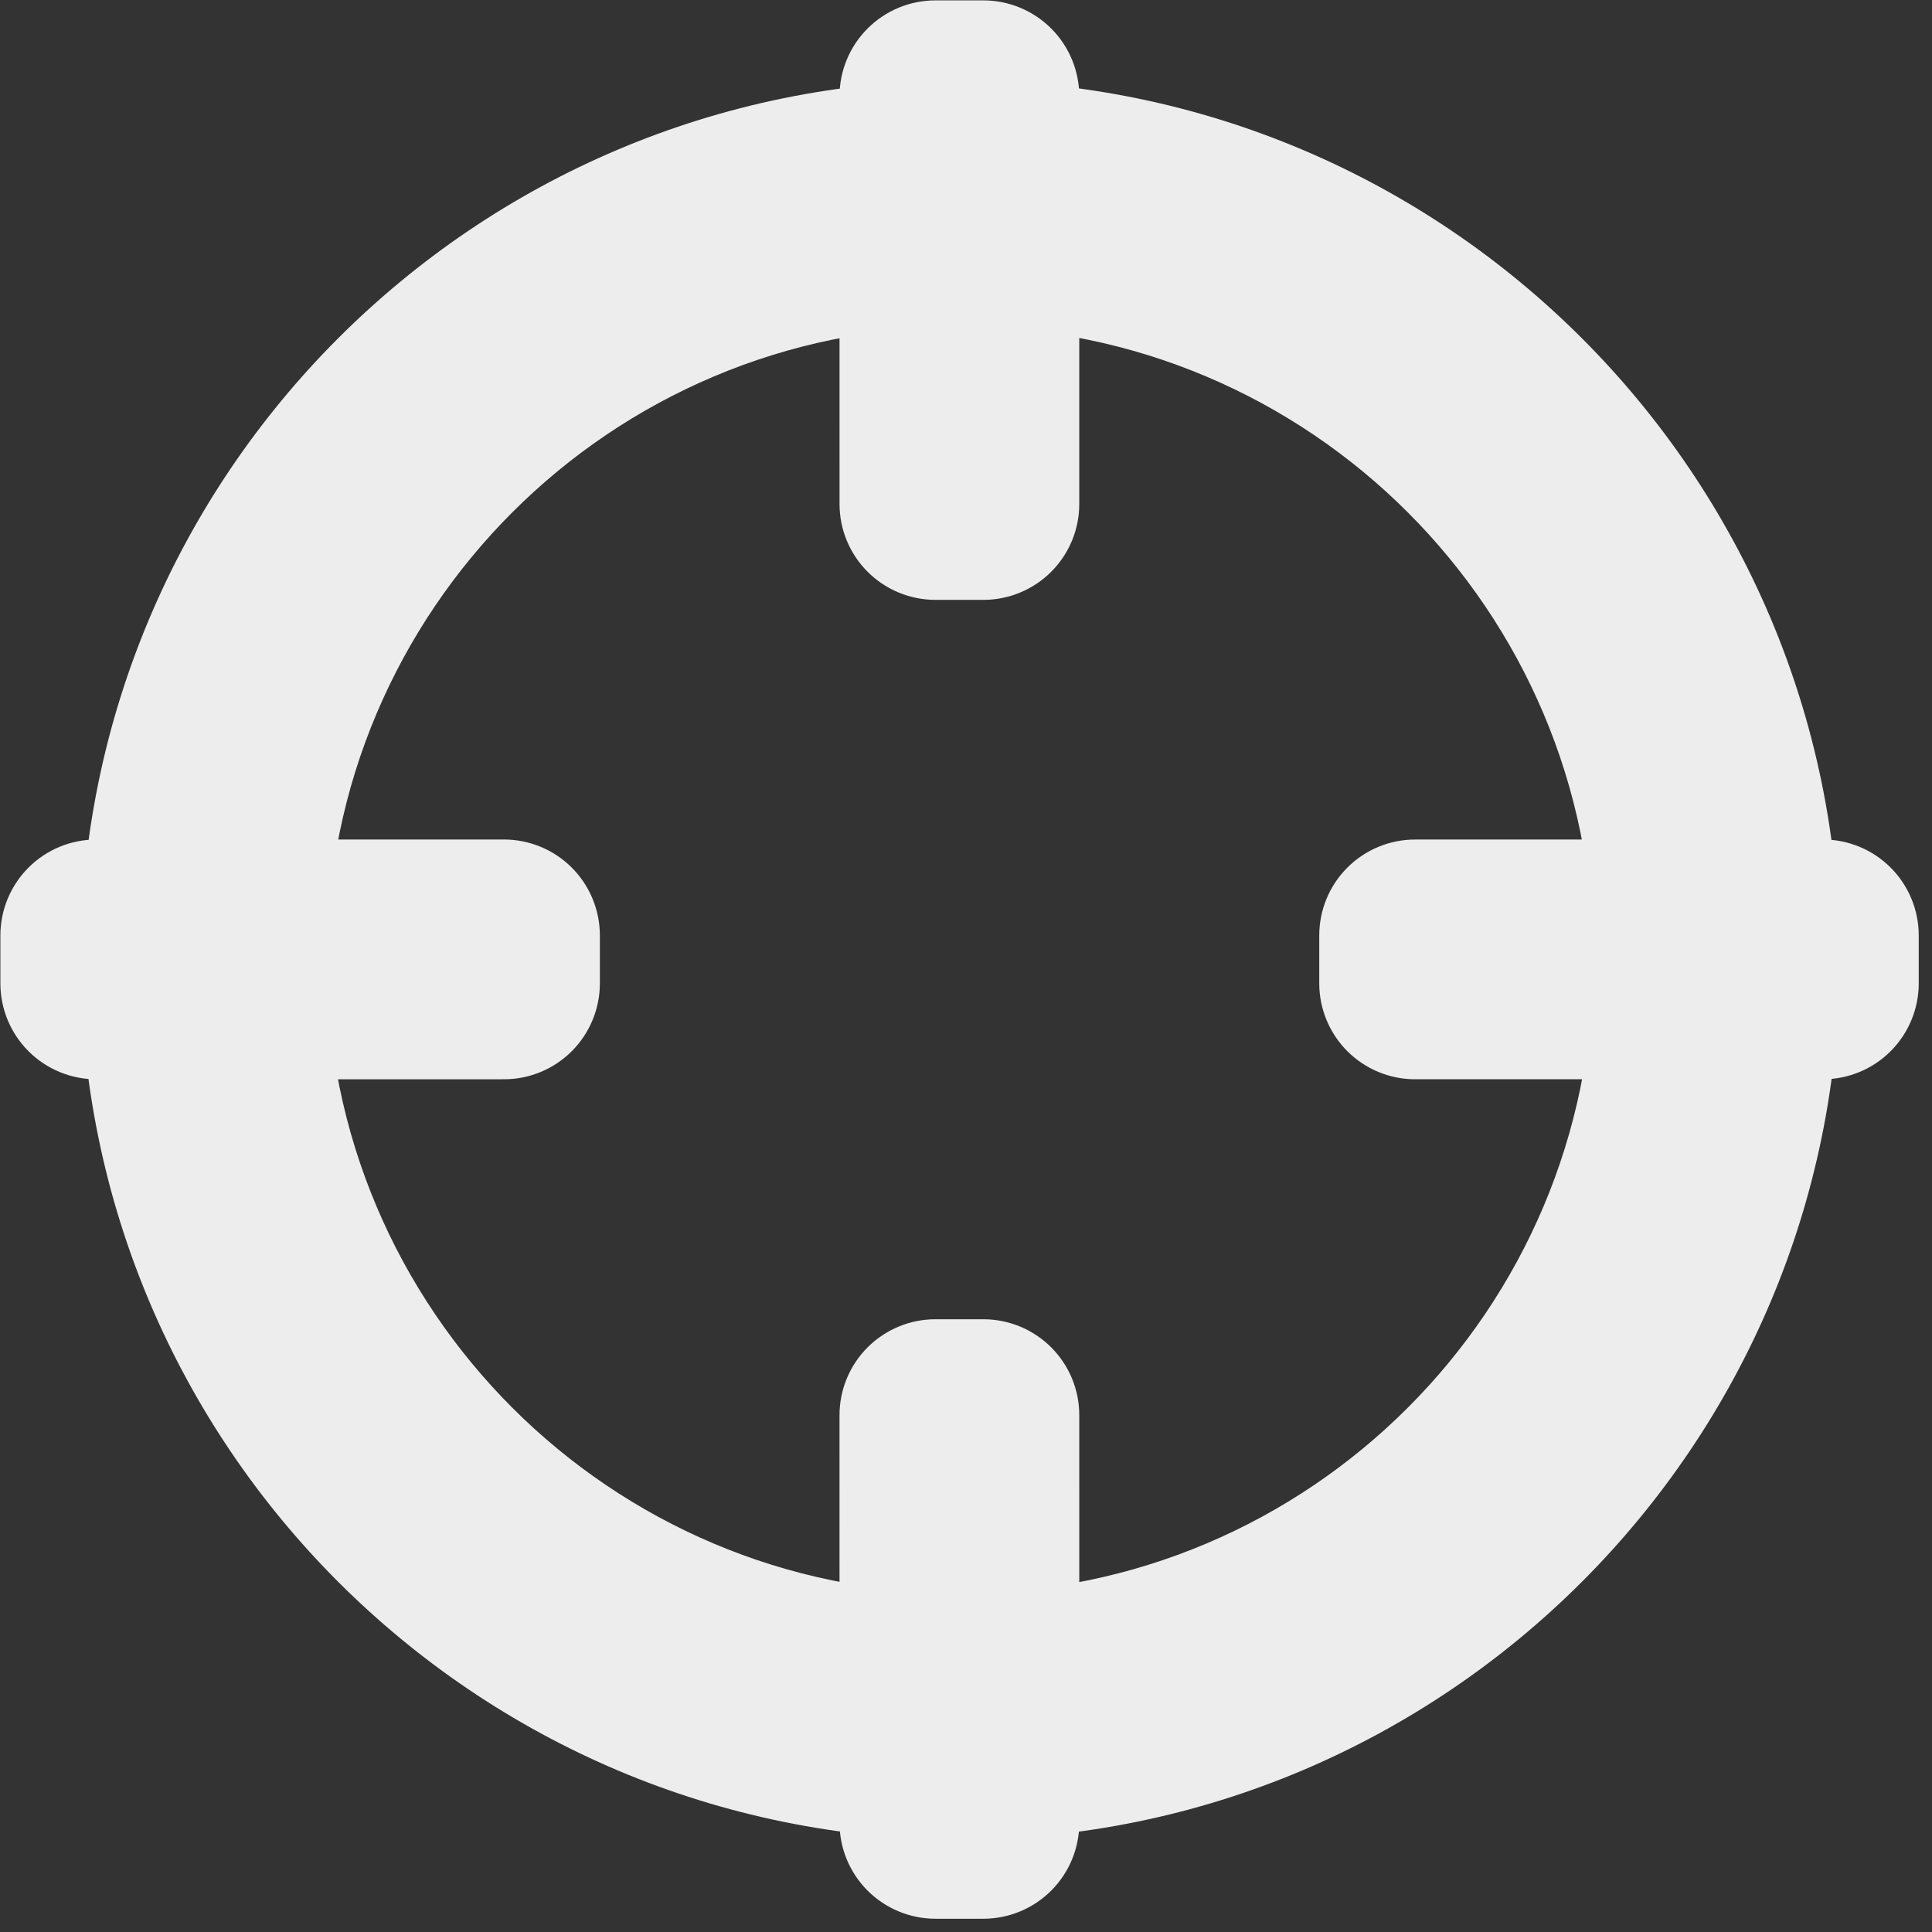 <?xml version="1.0" encoding="UTF-8" standalone="no"?>
<!DOCTYPE svg PUBLIC "-//W3C//DTD SVG 1.1//EN" "http://www.w3.org/Graphics/SVG/1.1/DTD/svg11.dtd">
<svg width="100%" height="100%" viewBox="0 0 84 84" version="1.1" xmlns="http://www.w3.org/2000/svg" xmlns:xlink="http://www.w3.org/1999/xlink" xml:space="preserve" xmlns:serif="http://www.serif.com/" style="fill-rule:evenodd;clip-rule:evenodd;stroke-linejoin:round;stroke-miterlimit:2;">
    <rect x="0" y="0" width="84" height="84" fill="#333333" stroke="none"/>
    <g transform="matrix(4.167,0,0,4.167,0,0)">
        <g transform="matrix(0.417,0,0,0.417,-5,-5)">
            <g id="Layer4">
                <g transform="matrix(0.917,0,0,0.917,3,3)">
                    <path d="M36,12C49.246,12 60,22.754 60,36C60,49.246 49.246,60 36,60C22.754,60 12,49.246 12,36C12,22.754 22.754,12 36,12ZM36,18.72C45.537,18.72 53.28,26.463 53.28,36C53.28,45.537 45.537,53.28 36,53.28C26.463,53.28 18.72,45.537 18.72,36C18.72,26.463 26.463,18.72 36,18.72Z" style="fill:rgb(238,237,238);"/>
                </g>
                <g transform="matrix(0.842,0,0,0.625,6.105,17.5)">
                    <path d="M36.212,44C36.968,44 37.693,44.405 38.228,45.125C38.762,45.845 39.063,46.822 39.062,47.84C39.063,52.319 39.063,59.681 39.063,64.16C39.063,65.178 38.762,66.155 38.228,66.875C37.693,67.595 36.968,68 36.212,68C35.743,68 35.257,68 34.788,68C34.032,68 33.307,67.595 32.772,66.875C32.238,66.155 31.937,65.178 31.938,64.16C31.937,59.681 31.937,52.319 31.937,47.84C31.937,46.822 32.238,45.845 32.772,45.125C33.307,44.405 34.032,44 34.788,44C35.257,44 35.743,44 36.212,44Z" style="fill:rgb(238,237,238);"/>
                </g>
                <g transform="matrix(0.842,0,0,0.625,6.105,-15.5)">
                    <path d="M36.212,44C36.968,44 37.693,44.405 38.228,45.125C38.762,45.845 39.063,46.822 39.062,47.84C39.062,52.319 39.062,59.681 39.062,64.16C39.063,65.178 38.762,66.155 38.228,66.875C37.693,67.595 36.968,68 36.212,68C35.743,68 35.257,68 34.788,68C34.032,68 33.307,67.595 32.772,66.875C32.238,66.155 31.937,65.178 31.938,64.16C31.937,59.681 31.937,52.319 31.937,47.84C31.937,46.822 32.238,45.845 32.772,45.125C33.307,44.405 34.032,44 34.788,44C35.257,44 35.743,44 36.212,44Z" style="fill:rgb(238,237,238);"/>
                </g>
                <g transform="matrix(5.15641e-17,0.842,-0.625,3.82702e-17,54.5,6.105)">
                    <path d="M36.212,44C36.968,44 37.693,44.405 38.228,45.125C38.762,45.845 39.063,46.822 39.062,47.84C39.062,52.319 39.063,59.681 39.063,64.16C39.063,65.178 38.762,66.155 38.228,66.875C37.693,67.595 36.968,68 36.212,68C35.743,68 35.257,68 34.788,68C34.032,68 33.307,67.595 32.772,66.875C32.238,66.155 31.937,65.178 31.938,64.16C31.937,59.681 31.937,52.319 31.937,47.84C31.937,46.822 32.238,45.845 32.772,45.125C33.307,44.405 34.032,44 34.788,44C35.257,44 35.743,44 36.212,44Z" style="fill:rgb(238,237,238);"/>
                </g>
                <g transform="matrix(5.15641e-17,0.842,-0.625,3.82702e-17,87.5,6.105)">
                    <path d="M36.212,44C36.968,44 37.693,44.405 38.228,45.125C38.762,45.845 39.063,46.822 39.062,47.84C39.062,52.319 39.062,59.681 39.062,64.16C39.063,65.178 38.762,66.155 38.228,66.875C37.693,67.595 36.968,68 36.212,68C35.743,68 35.257,68 34.788,68C34.032,68 33.307,67.595 32.772,66.875C32.238,66.155 31.937,65.178 31.938,64.16C31.937,59.681 31.937,52.319 31.937,47.84C31.937,46.822 32.238,45.845 32.772,45.125C33.307,44.405 34.032,44 34.788,44C35.257,44 35.743,44 36.212,44Z" style="fill:rgb(238,237,238);"/>
                </g>
            </g>
        </g>
    </g>
</svg>
